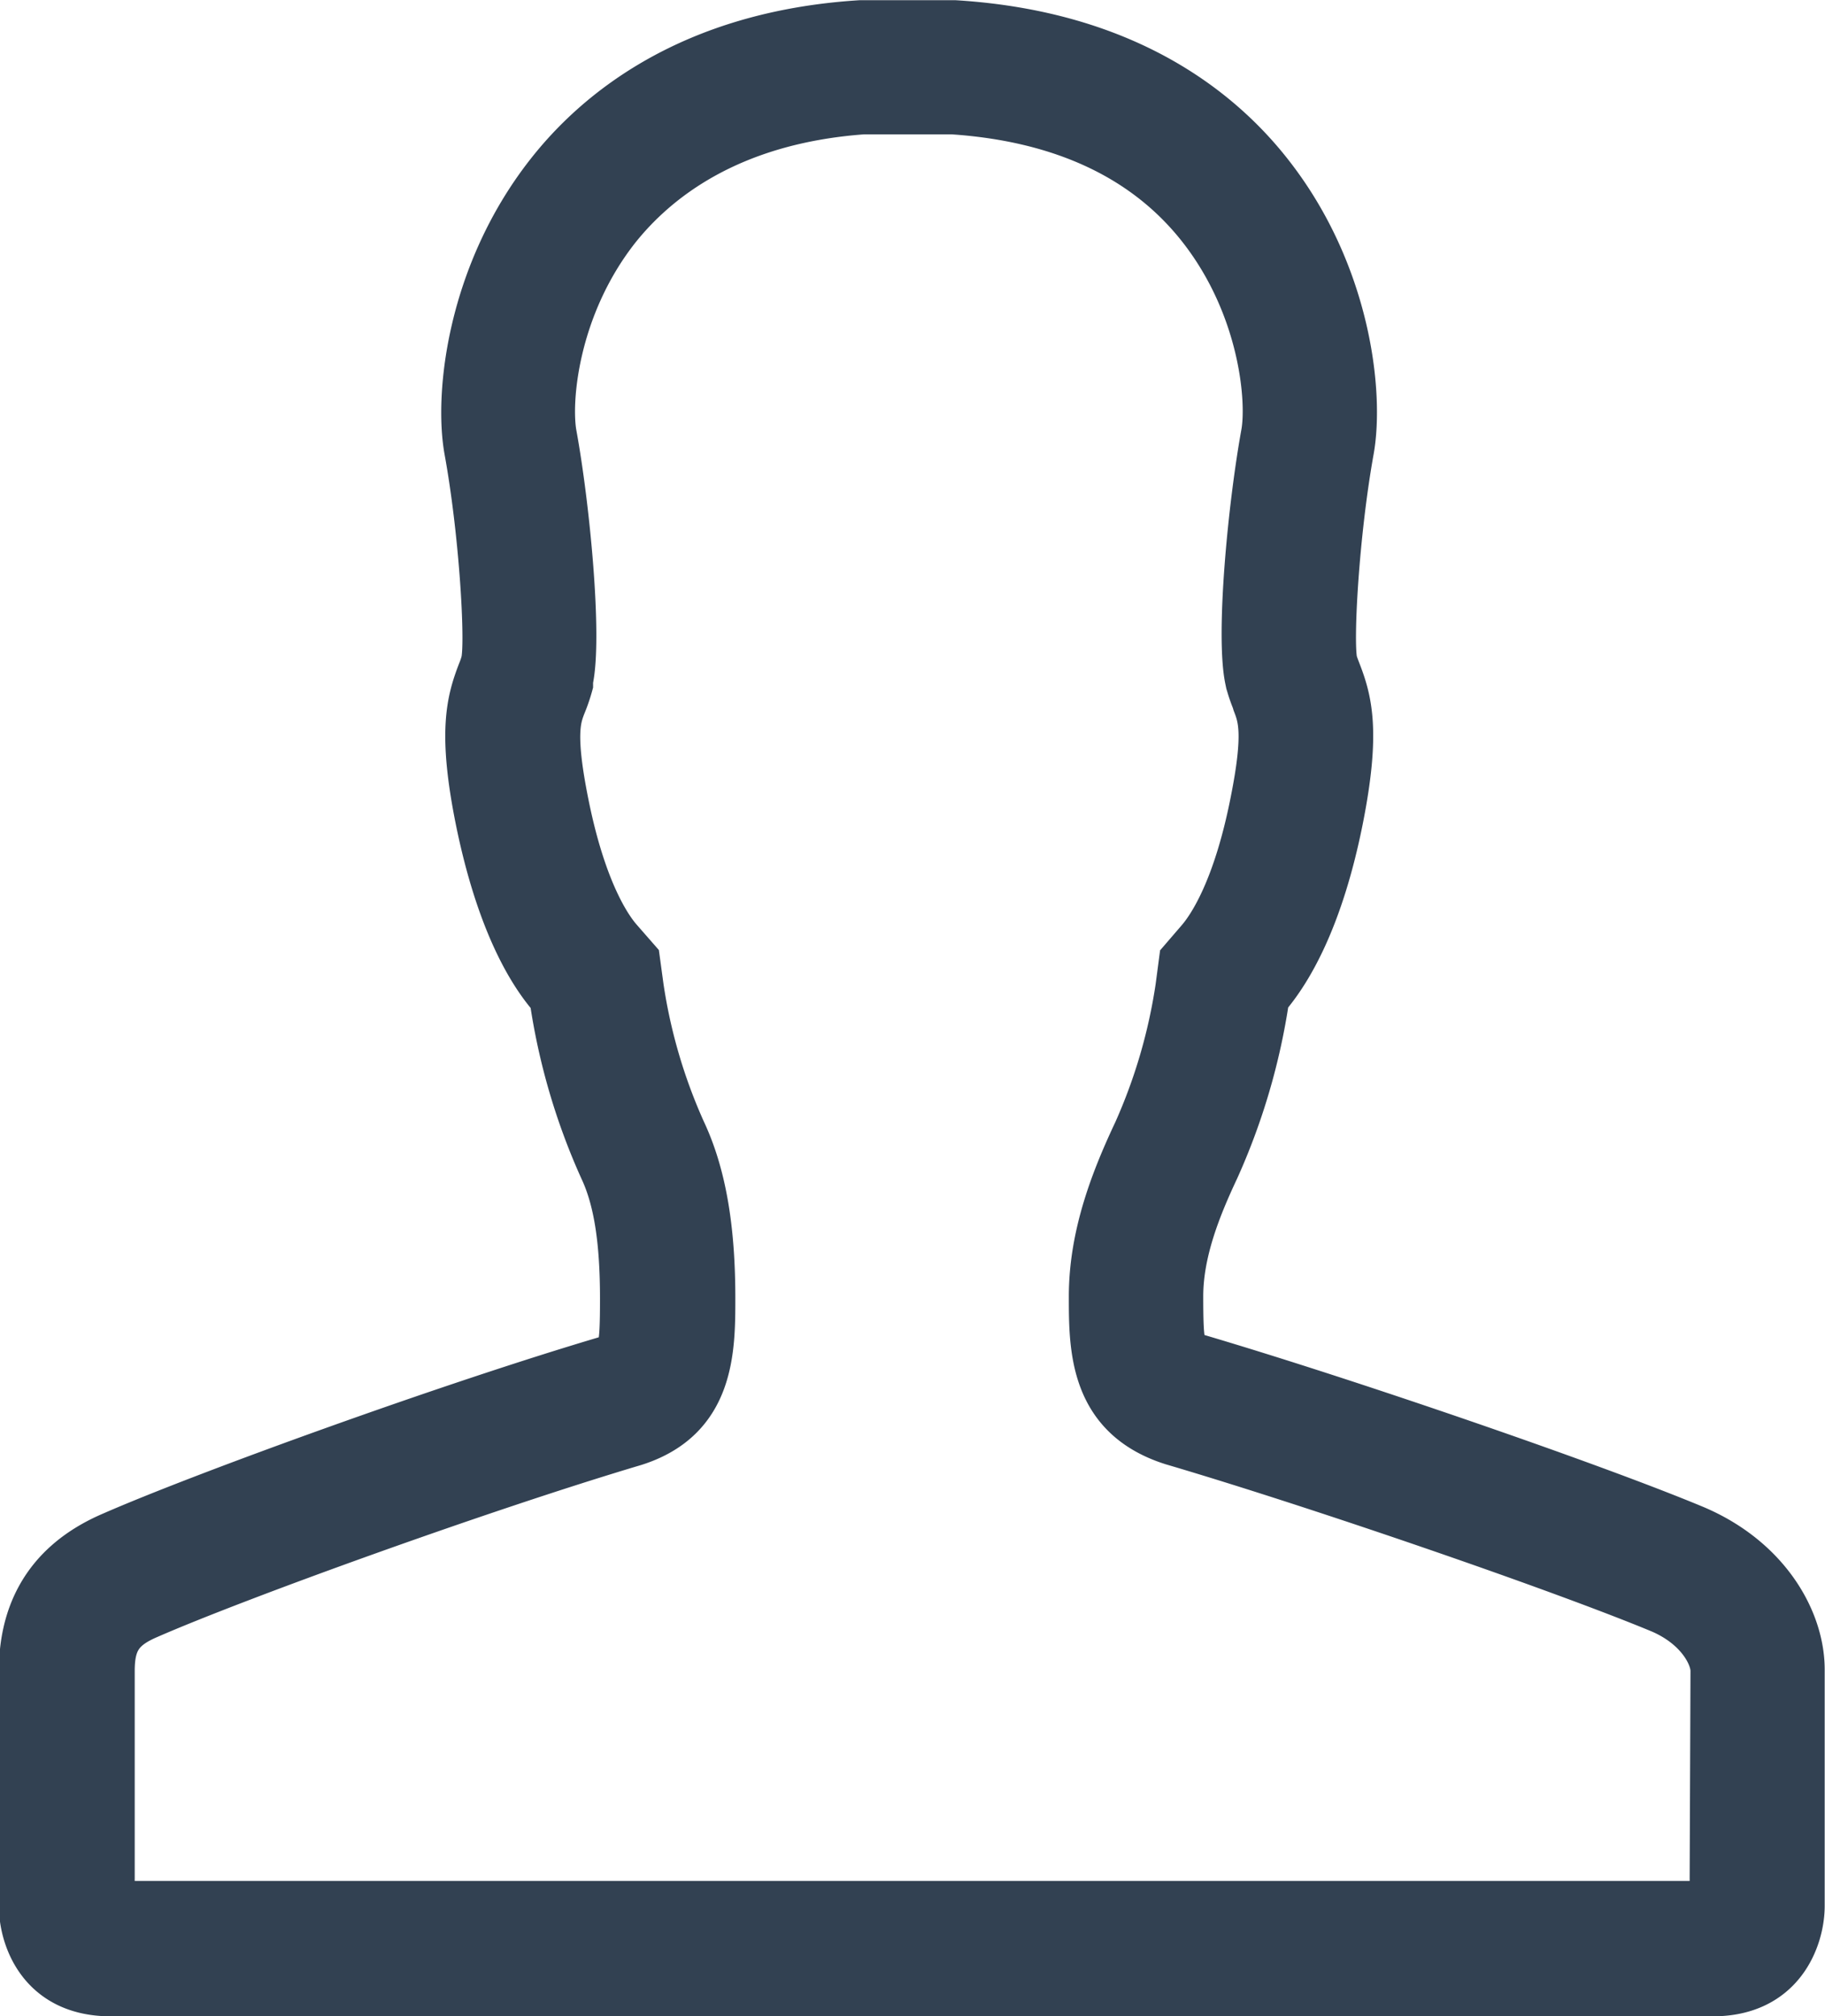 <svg id="Layer_1" data-name="Layer 1" xmlns="http://www.w3.org/2000/svg" viewBox="0 0 179.49 198.24"><defs><style>.cls-1{fill:#324152;stroke:#324152;stroke-miterlimit:10;stroke-width:4px;}</style></defs><title>tab-profile</title><path class="cls-1" d="M177,150.83c-10.13-4.23-34.2-12.51-49-16.88-1.26-.4-1.46-0.46-1.46-5.71,0-4.34,1.78-8.71,3.52-12.41A63.59,63.59,0,0,0,135,99c2.24-2.61,5.3-7.75,7.26-17.55,1.72-8.64.92-11.78-.23-14.73-0.12-.31-0.24-0.62-0.33-0.92-0.43-2,.16-12.55,1.63-20.71,1-5.6-.27-17.51-8-27.36-4.87-6.23-14.19-13.87-31.21-14.92H94.81C78.08,3.86,68.75,11.51,63.89,17.74c-7.71,9.86-9,21.77-8,27.36,1.49,8.17,2.08,18.69,1.66,20.67a7.61,7.61,0,0,1-.34,1c-1.14,2.95-1.95,6.09-.21,14.73,2,9.8,5,14.94,7.28,17.54a62.92,62.92,0,0,0,4.93,16.83c1.38,2.94,2,6.94,2,12.59,0,5.25-.2,5.32-1.38,5.69-15.3,4.52-39.66,13.34-48.74,17.32-7.19,3.09-9,8.64-9,13.64v23.09c0,3.27,1.95,8.85,9,8.85l68.2,0h21.17l68.2,0c7,0,9-5.59,9-8.86V165C187.68,160,184.23,153.91,177,150.83Zm1.37,36.91-67.87,0H89.37l-67.92,0V165.09c0-2.8.81-4.05,3.42-5.17,8.75-3.83,32.93-12.57,47.83-17,7.82-2.48,7.82-9.43,7.82-14.5,0-7-.93-12.3-2.92-16.53a53.43,53.43,0,0,1-4.13-14.1L73.1,95.07,71.29,93c-1-1.15-3.49-4.74-5.2-13.32-1.34-6.69-.75-8.23-0.27-9.47a17.15,17.15,0,0,0,.71-2.08l0-.2,0-.2c0.93-4.36-.33-17.28-1.61-24.26-0.59-3.21.15-12.33,6.15-20C74.84,18.72,82,12.95,95.12,12h8.74c10.73,0.72,18.89,4.55,24.23,11.38,6,7.68,6.75,16.8,6.17,20-1.3,7.16-2.52,19.87-1.58,24.29l0.07,0.34,0.1,0.33c0.14,0.47.31,0.95,0.5,1.42L133.42,70h0c0.52,1.35,1.12,2.87-.22,9.57C131.5,88.2,129,91.81,128,93l-1.8,2.09-0.36,2.73a54.11,54.11,0,0,1-4.12,14.12c-2.18,4.63-4.4,10.19-4.4,16.34,0,5.08,0,12,8.09,14.57,14.46,4.26,38.26,12.46,48,16.51,3.68,1.58,5.05,4.34,5.05,5.71Z" transform="translate(-10.2 -0.79)"/></svg>